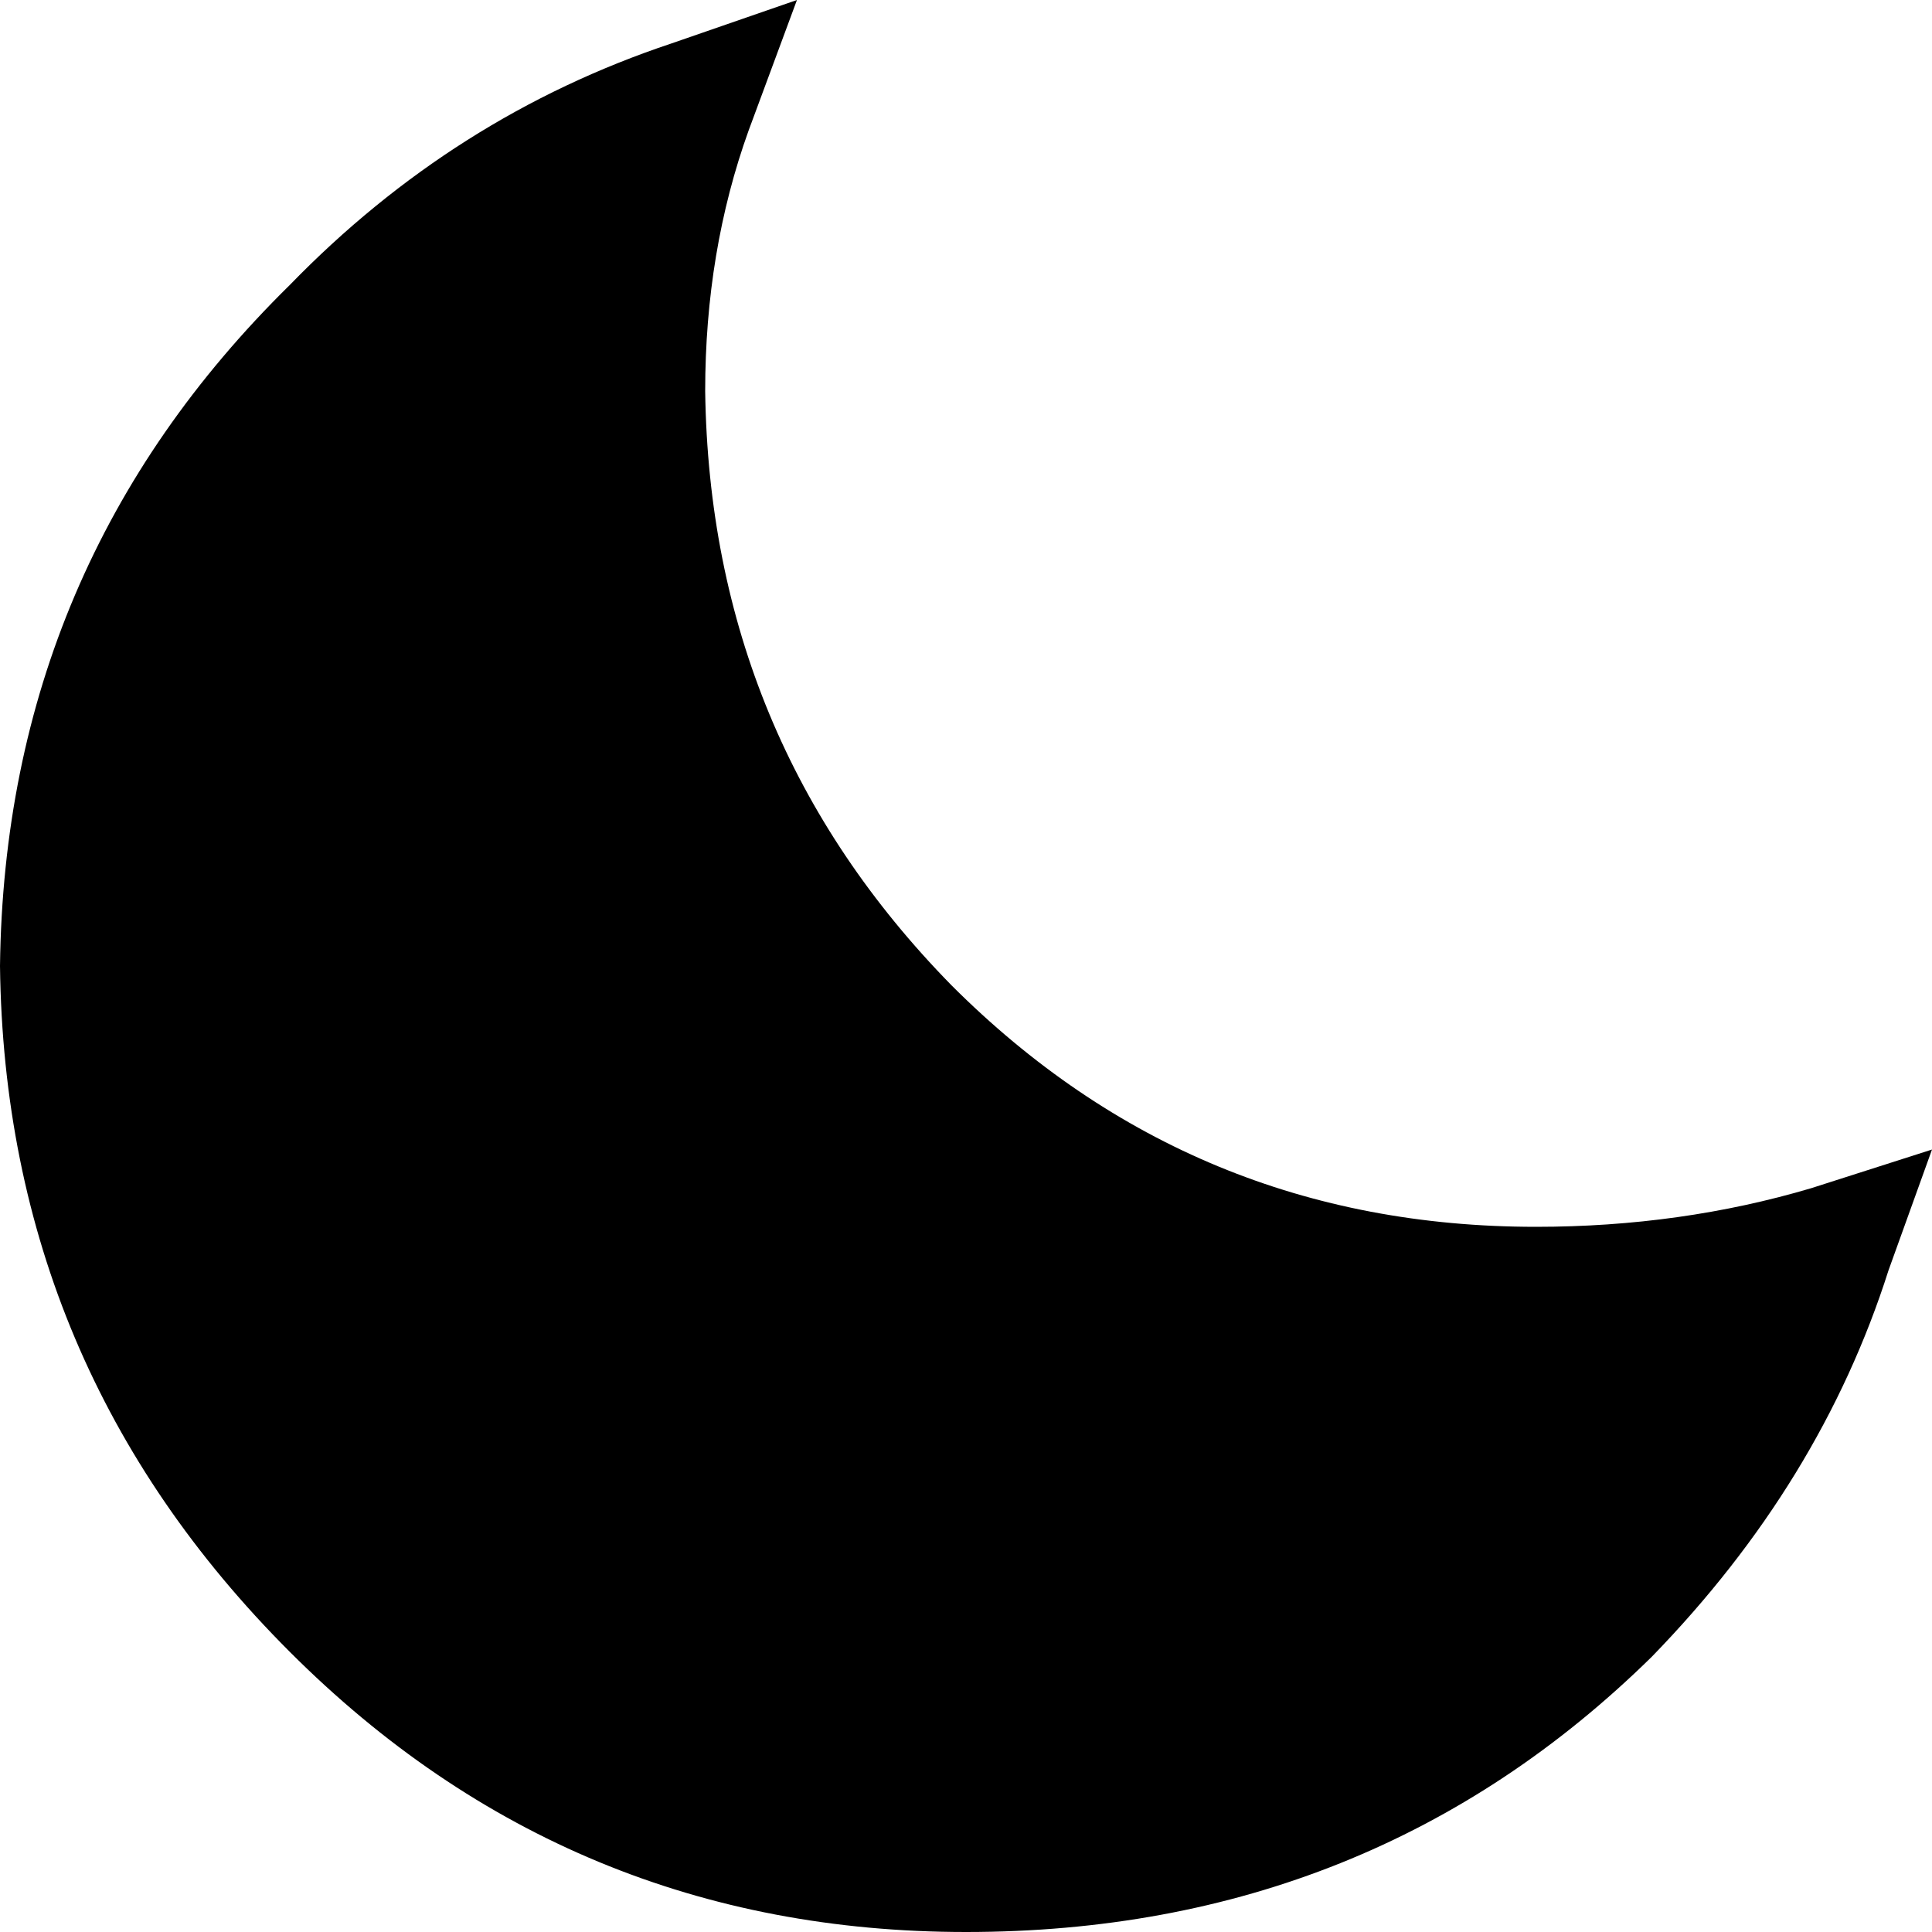 
<svg xmlns="http://www.w3.org/2000/svg" version="1.1" xmlns:xlink="http://www.w3.org/1999/xlink" preserveAspectRatio="none" x="0px" y="0px" width="20px" height="20px" viewBox="0 0 20 20">
<defs>
<g id="Layer0_0_FILL">
<path fill="#000000" stroke="none" d="
M 20 11.9
L 18.75 12.3
Q 17.4 12.7 15.9 12.7 12.35 12.7 9.85 10.2 7.35 7.65 7.3 4.05 7.3 2.6 7.75 1.35
L 8.25 0 6.95 0.45
Q 4.7 1.2 3 2.95 0.05 5.85 0 10 0.05 14.15 3 17.1 5.9 20 10 20 14.2 20 17.1 17.15 18.85 15.35 19.55 13.15
L 20 11.9 Z"/>
</g>
</defs>

<g transform="matrix( 1, 0, 0, 1, 0,0) ">
<use xlink:href="#Layer0_0_FILL"/>
</g>
</svg>
